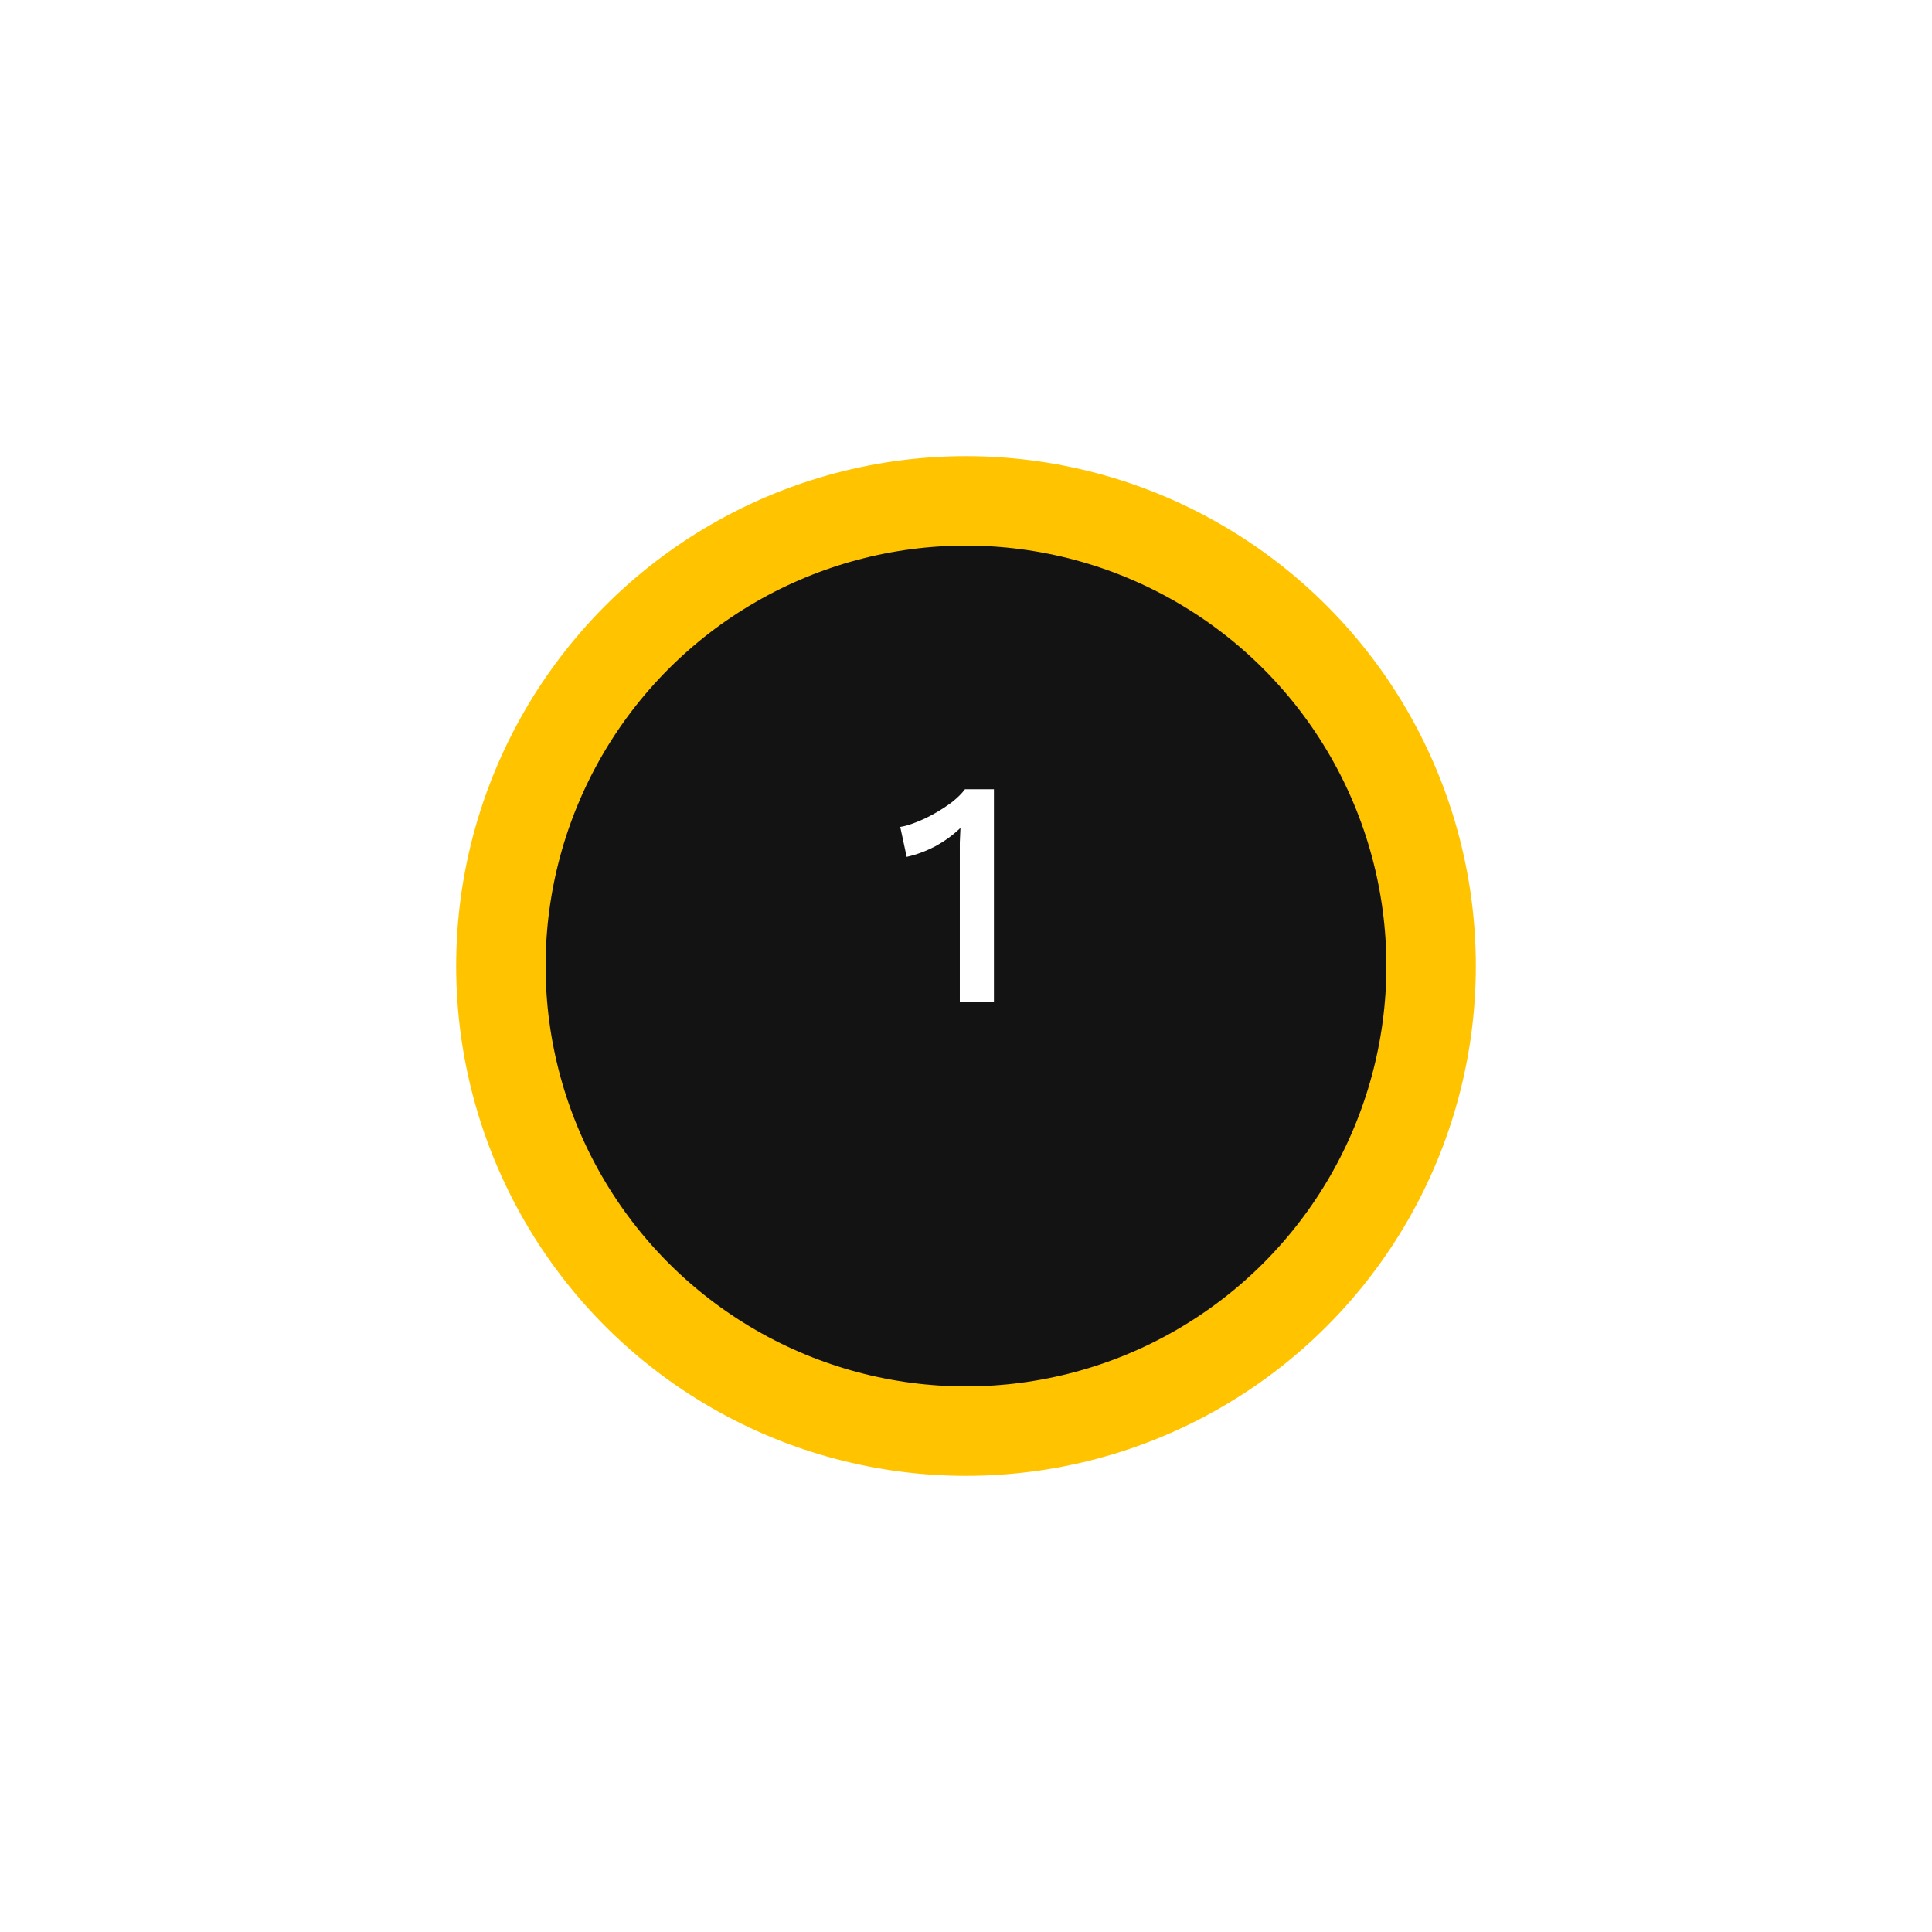 <svg width="108" height="108" viewBox="0 0 108 108" fill="none" xmlns="http://www.w3.org/2000/svg">
<g filter="url(#filter0_d)">
<circle cx="54" cy="50" r="26" fill="#131313"/>
<circle cx="54" cy="50" r="26" stroke="#FFC300" stroke-width="5"/>
</g>
<path d="M53.654 56V47.846C53.654 47.618 53.654 47.372 53.654 47.108C53.666 46.844 53.678 46.568 53.69 46.28C53.282 46.676 52.814 47.018 52.286 47.306C51.758 47.582 51.224 47.78 50.684 47.9L50.324 46.226C50.564 46.19 50.852 46.106 51.188 45.974C51.536 45.842 51.89 45.674 52.25 45.47C52.61 45.266 52.94 45.05 53.24 44.822C53.54 44.582 53.774 44.348 53.942 44.12H55.562V56H53.654Z" fill="white"/>
<defs>
<filter id="filter0_d" x="0.5" y="0.5" width="107" height="107" filterUnits="userSpaceOnUse" color-interpolation-filters="sRGB">
<feFlood flood-opacity="0" result="BackgroundImageFix"/>
<feColorMatrix in="SourceAlpha" type="matrix" values="0 0 0 0 0 0 0 0 0 0 0 0 0 0 0 0 0 0 127 0" result="hardAlpha"/>
<feOffset dy="4"/>
<feGaussianBlur stdDeviation="12.5"/>
<feColorMatrix type="matrix" values="0 0 0 0 0 0 0 0 0 0 0 0 0 0 0 0 0 0 0.08 0"/>
<feBlend mode="normal" in2="BackgroundImageFix" result="effect1_dropShadow"/>
<feBlend mode="normal" in="SourceGraphic" in2="effect1_dropShadow" result="shape"/>
</filter>
</defs>
</svg>

